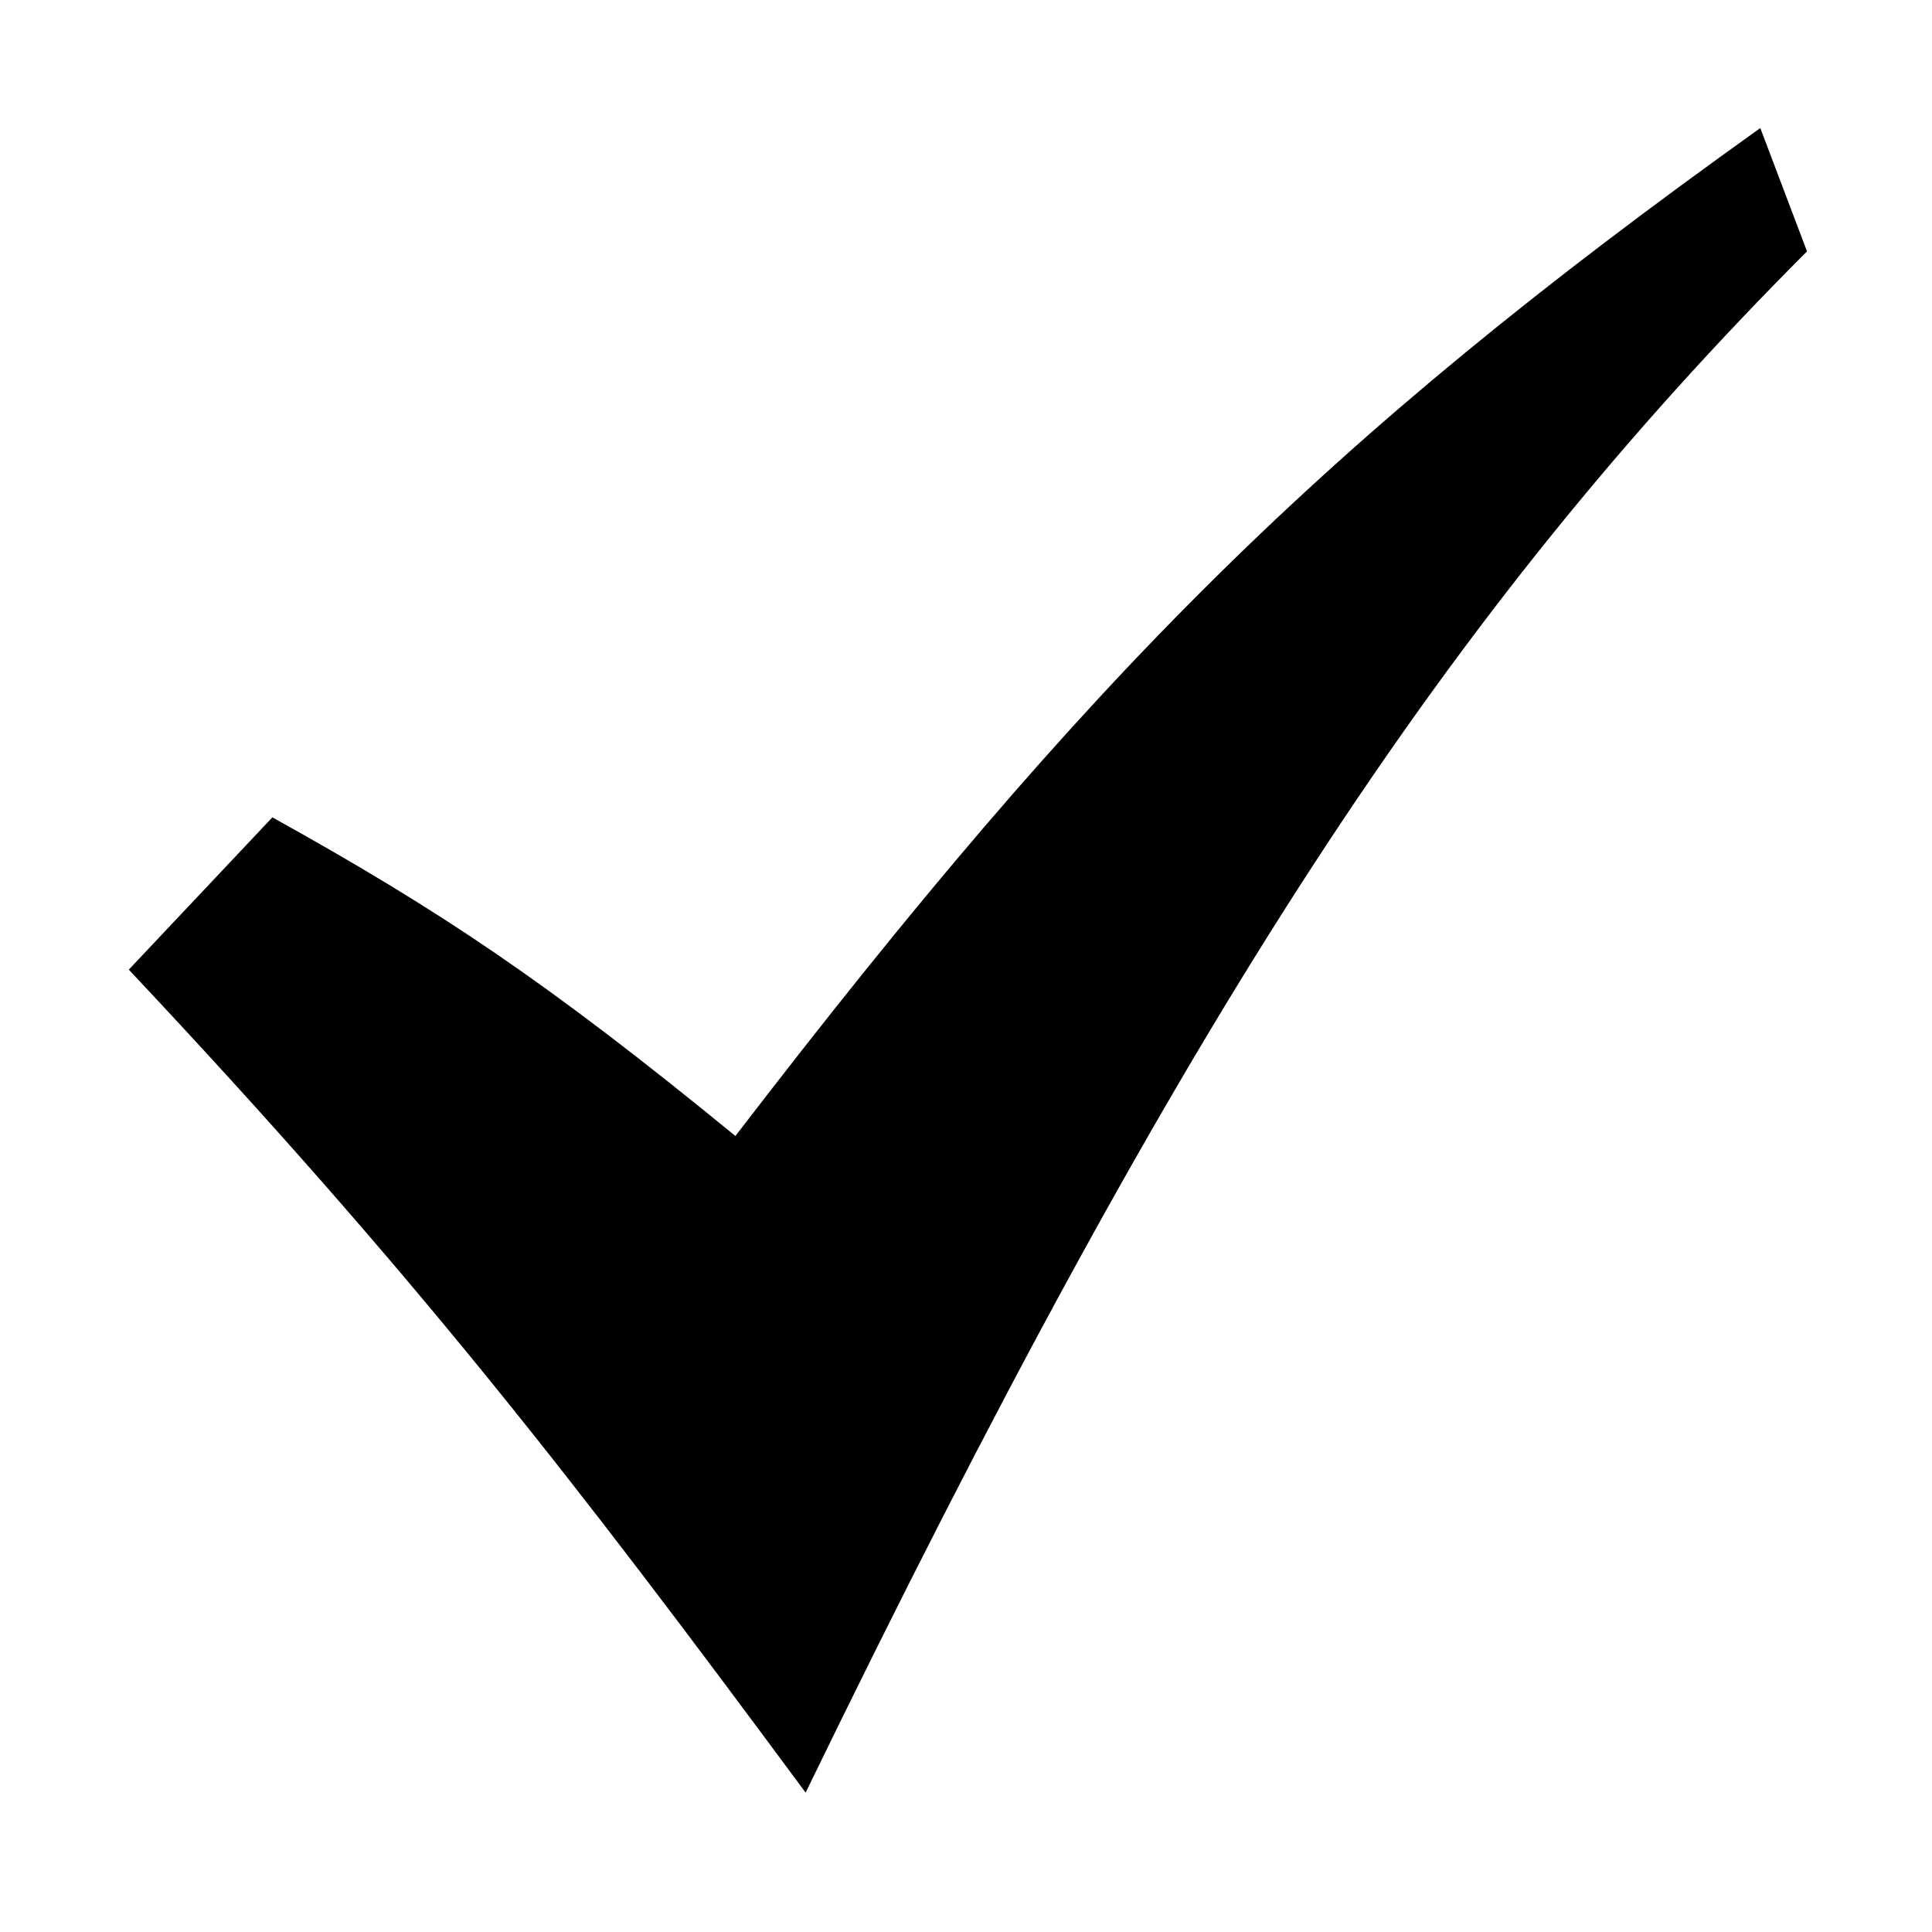 <svg xmlns="http://www.w3.org/2000/svg" width='100%' height='100%' viewBox='-5 -5 85 85' preserveAspectRatio='none'>
 <g>
  <path   d="m0.667,37.66l6.316,-6.7c7.386,4.104 12.072,7.223 20.372,14.019c15.607,-20.334 25.922,-30.651 45.091,-44.345l2.055,5.425c-15.81,15.838 -27.386,33.48 -44.057,67.809c-10.284,-13.902 -17.148,-22.768 -29.776,-36.207z" />
 </g>
</svg>